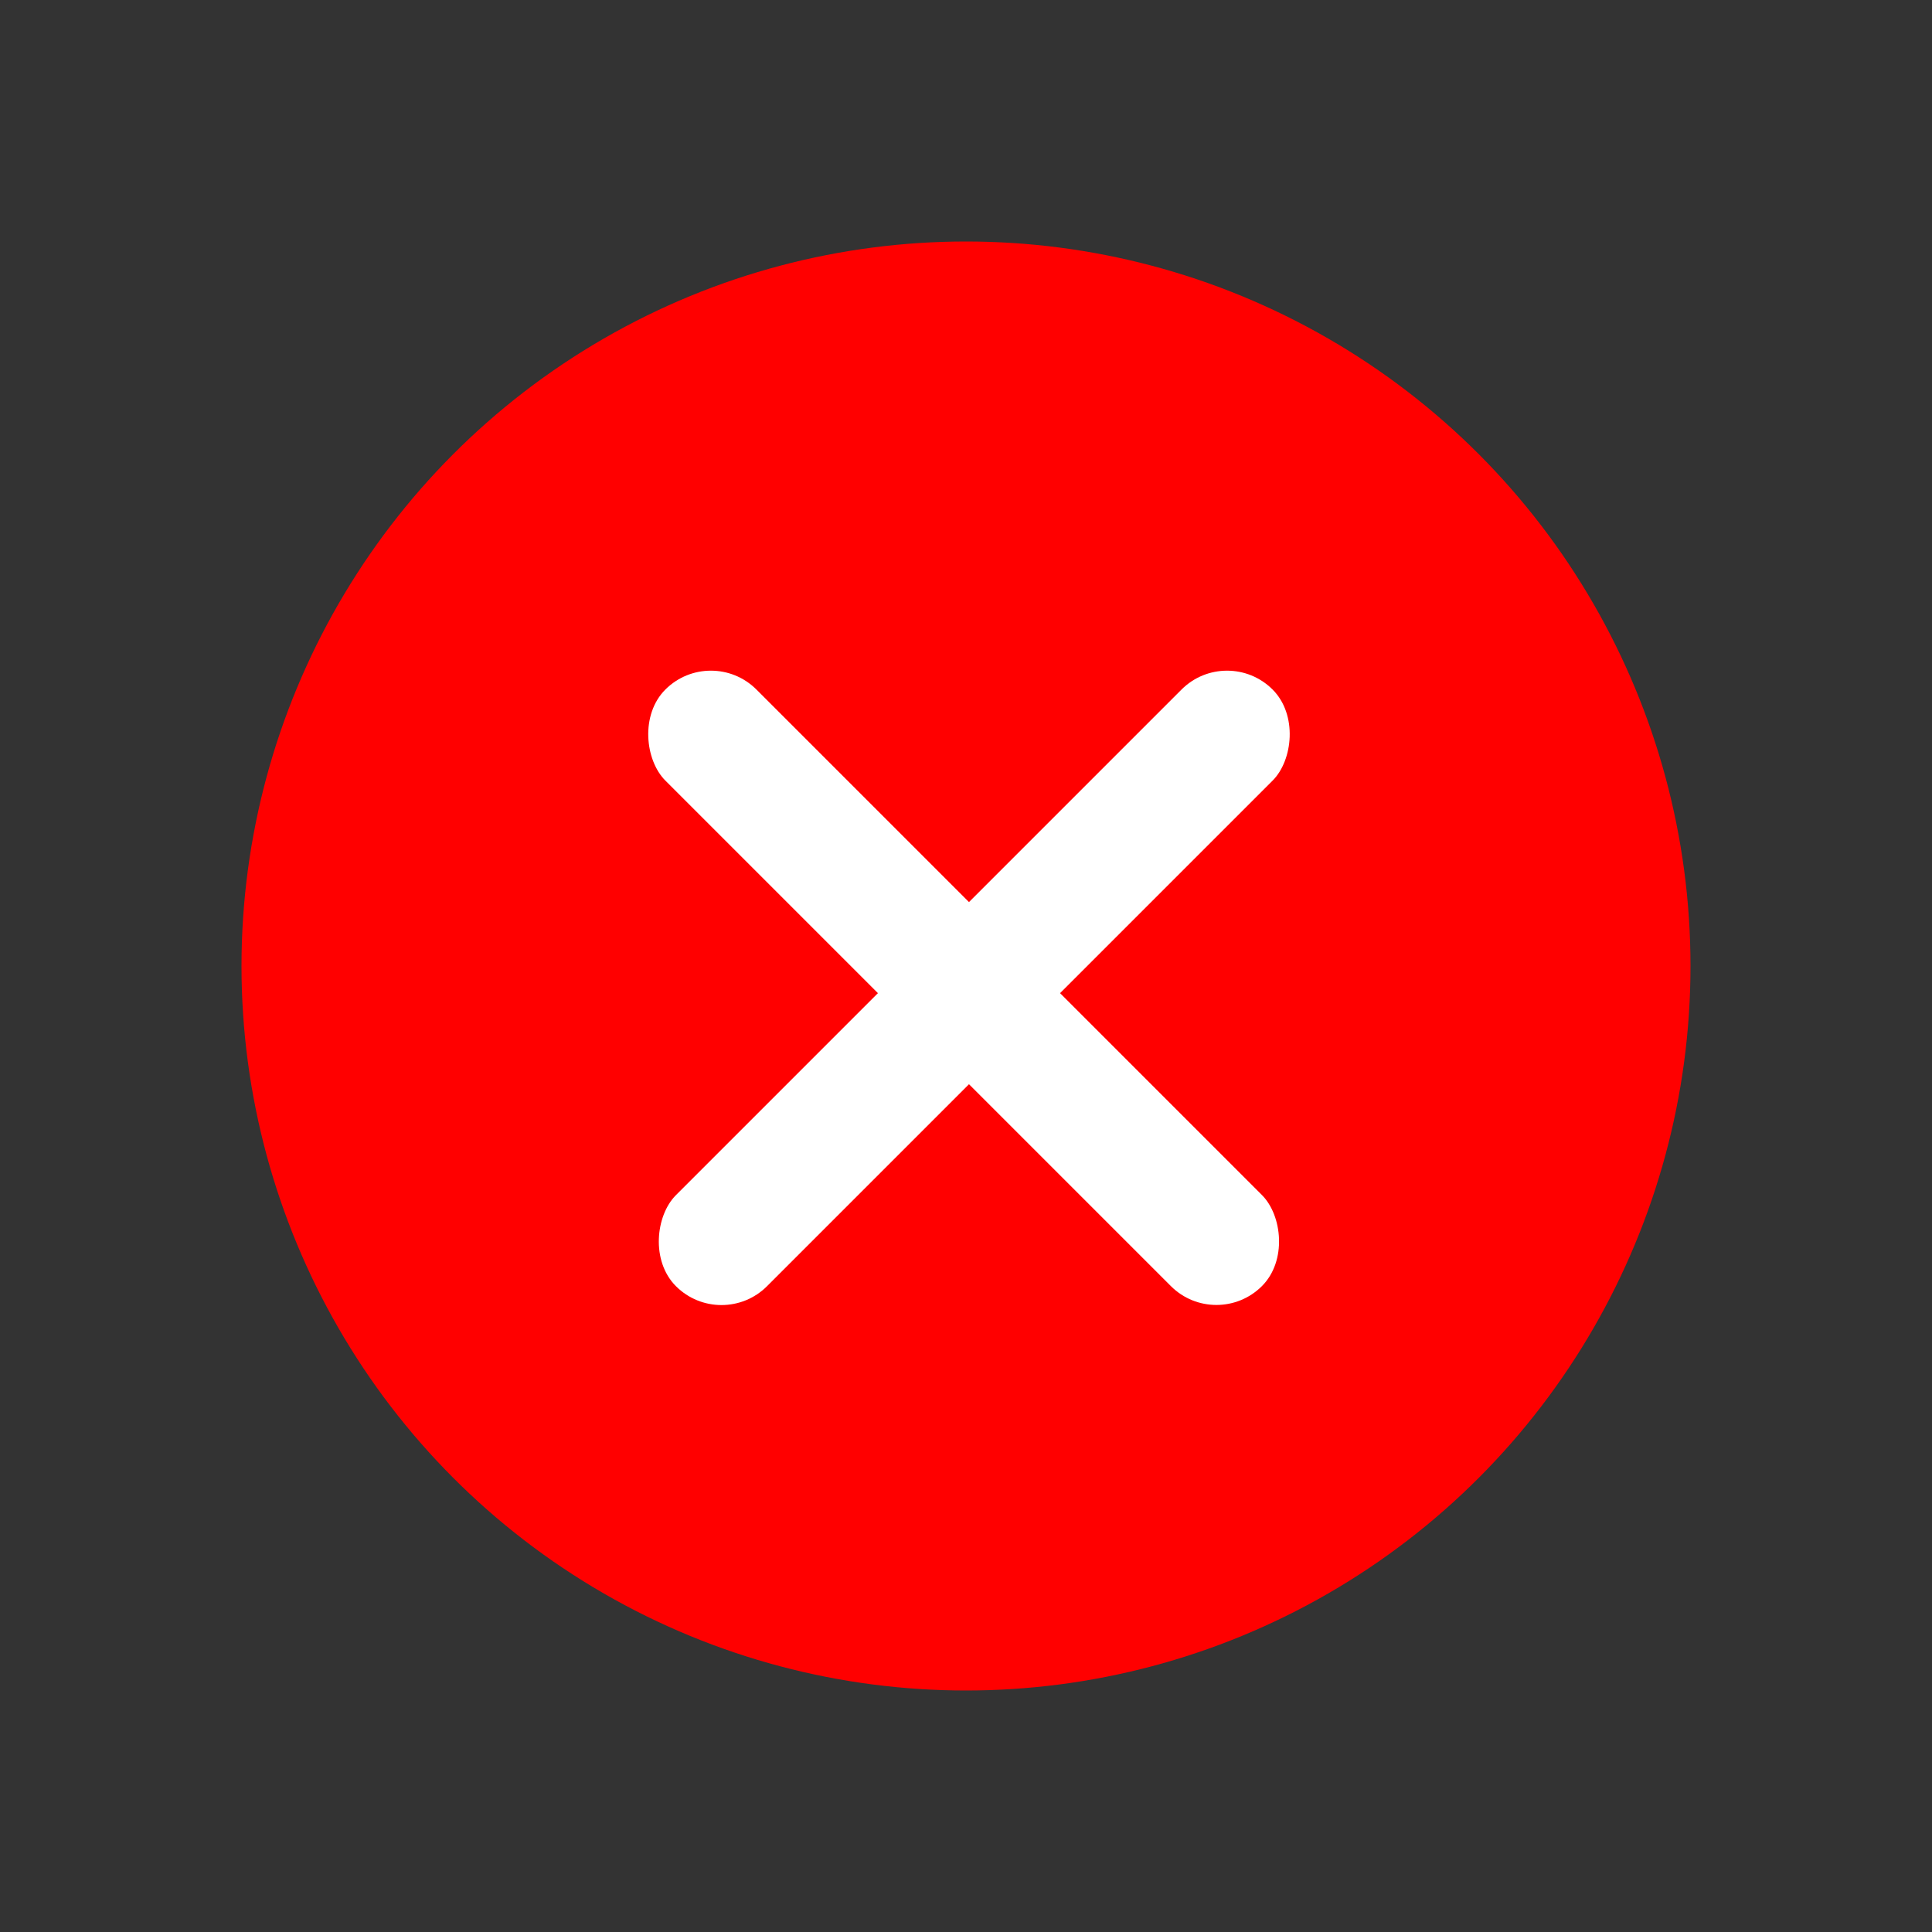 <svg width="24" height="24" viewBox="0 0 24 24" fill="none" xmlns="http://www.w3.org/2000/svg">
<rect x="0" y="0" width="24" height="24" fill="#333333" stroke="none"/>
<circle cx="12" cy="12" r="9" fill="#FF0000"/>
<rect x="15.243" y="8" width="1.6" height="10.482" rx="0.8" transform="rotate(45 15.243 8)" fill="white"/>
<rect width="1.6" height="10.482" rx="0.8" transform="matrix(-0.707 0.707 0.707 0.707 8.831 8)" fill="white"/>
</svg>
